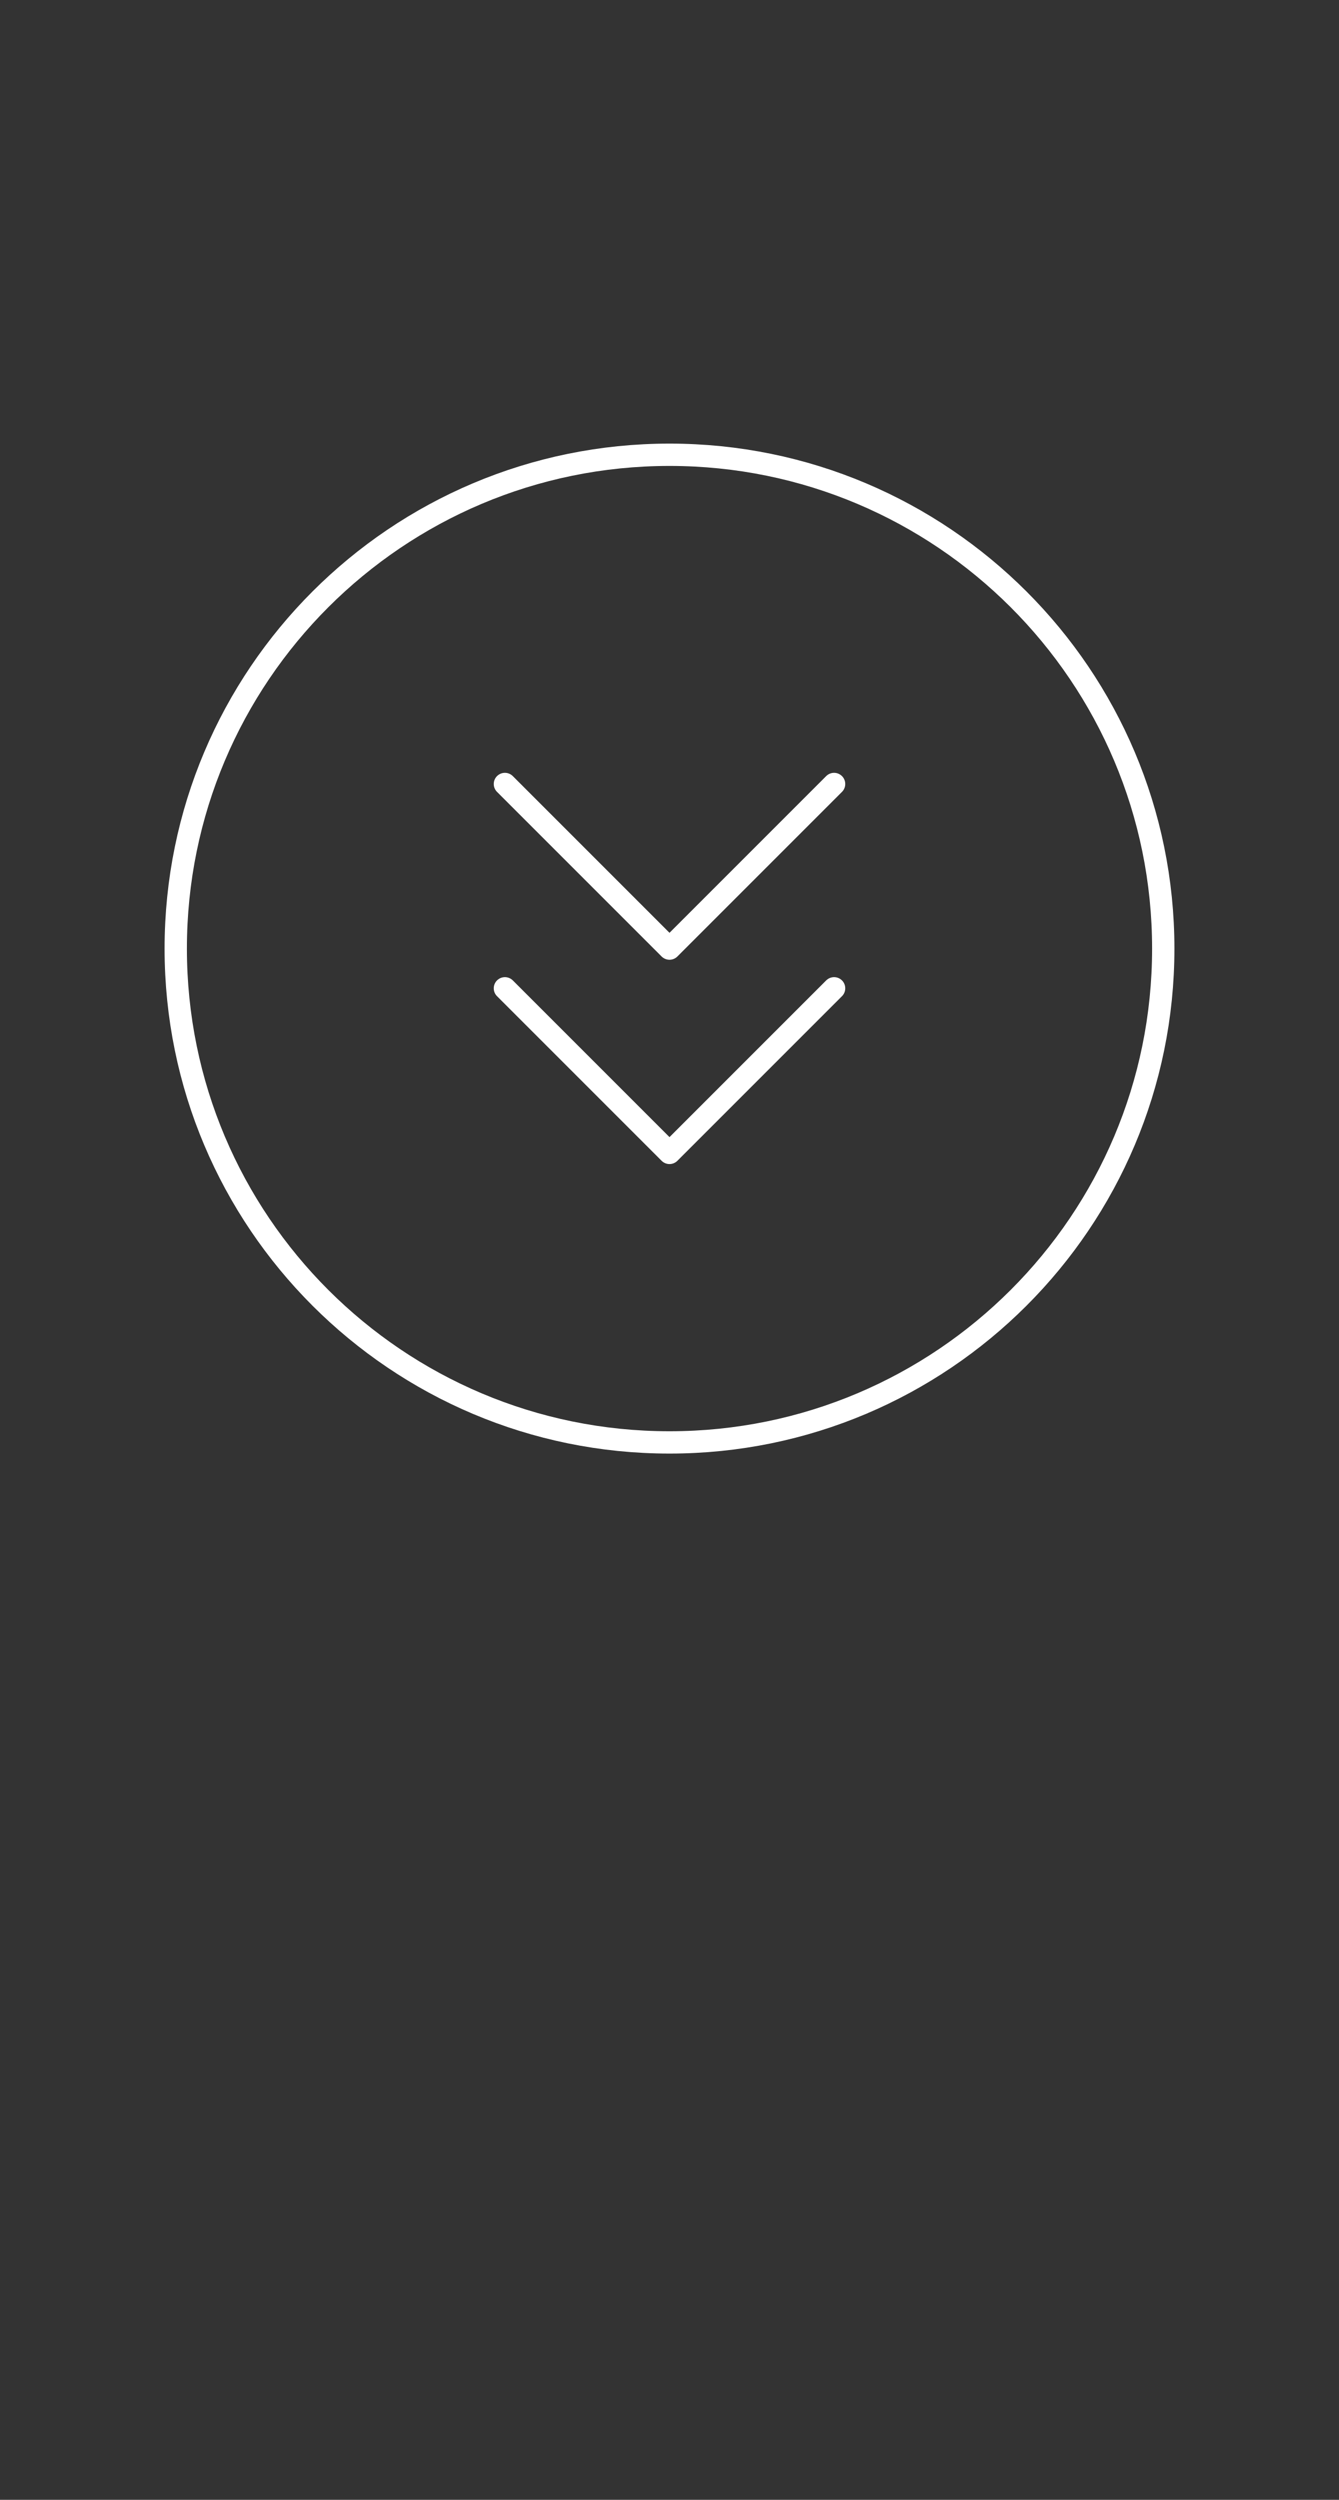 <svg xmlns="http://www.w3.org/2000/svg" fill="none" viewBox="0 0 60 112" height="112" width="60">
<rect x="0" y="0" width="60" height="112" fill="#333333" stroke="none"/>
<path stroke-linejoin="round" stroke-linecap="round" stroke="white" d="M30 64.625C42.219 64.625 52.125 54.719 52.125 42.5C52.125 30.281 42.219 20.375 30 20.375C17.781 20.375 7.875 30.281 7.875 42.5C7.875 54.719 17.781 64.625 30 64.625Z"></path>
<path stroke-linejoin="round" stroke-linecap="round" stroke="white" d="M37.375 44.279L30 51.654L22.625 44.279"></path>
<path stroke-linejoin="round" stroke-linecap="round" stroke="white" d="M37.375 35.125L30 42.5L22.625 35.125"></path>
</svg>
